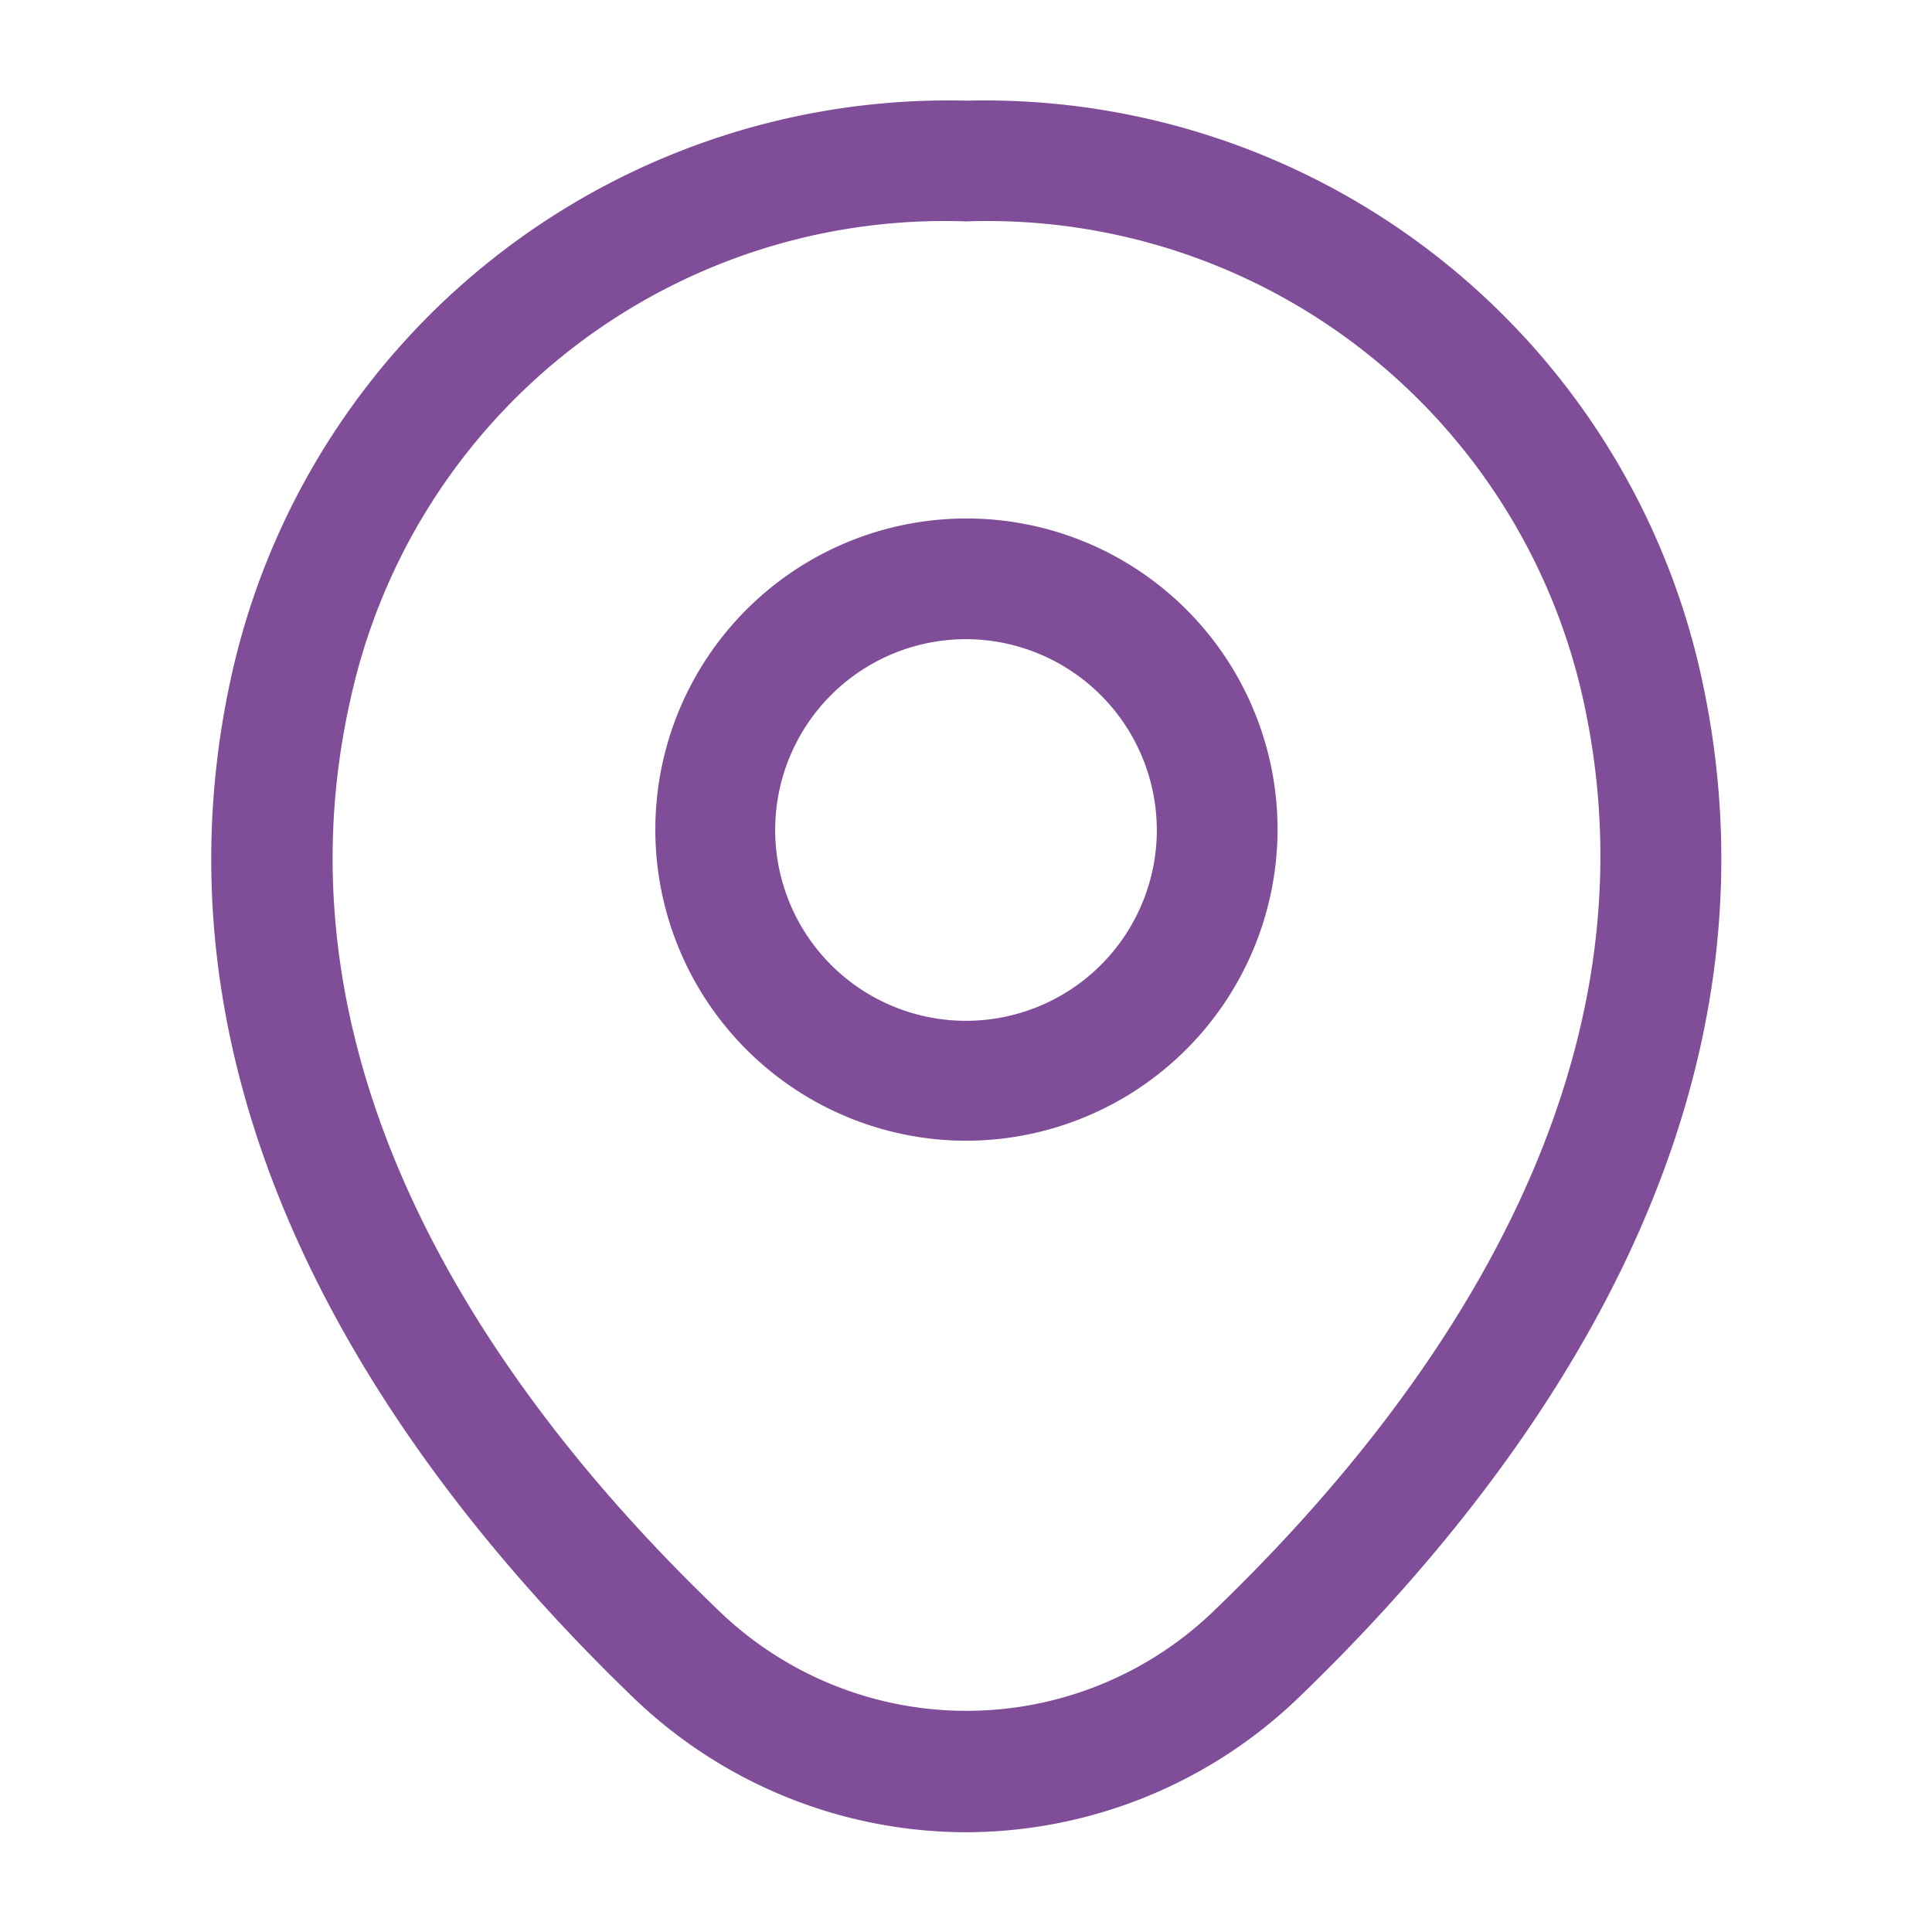 <svg id="location-11" xmlns="http://www.w3.org/2000/svg" width="30" height="30" viewBox="0 0 30 30">
  <g id="vuesax_outline_location" data-name="vuesax/outline/location">
    <g id="location">
      <path id="Vector" d="M4.837,9.663A4.831,4.831,0,1,1,9.675,4.838,4.841,4.841,0,0,1,4.837,9.663Zm0-7.788A2.963,2.963,0,1,0,7.8,4.838,2.969,2.969,0,0,0,4.837,1.875Z" transform="translate(10.163 8.05)" fill="#804d98"/>
      <path id="Vector-2" data-name="Vector" d="M11.721,26.888A7.463,7.463,0,0,1,6.558,24.8C2.871,21.25-1.2,15.587.333,8.85A11.4,11.4,0,0,1,11.721,0h.013A11.394,11.394,0,0,1,23.121,8.863C24.646,15.6,20.571,21.25,16.883,24.8A7.463,7.463,0,0,1,11.721,26.888Zm0-25.013a9.44,9.44,0,0,0-9.55,7.387c-1.35,5.887,2.35,10.963,5.7,14.175a5.532,5.532,0,0,0,7.713,0c3.337-3.212,7.037-8.288,5.712-14.175A9.475,9.475,0,0,0,11.721,1.875Z" transform="translate(3.279 1.563)" fill="#804d98"/>
      <path id="Vector-3" data-name="Vector" d="M0,0H30V30H0Z" fill="none" opacity="0"/>
    </g>
  </g>
</svg>
